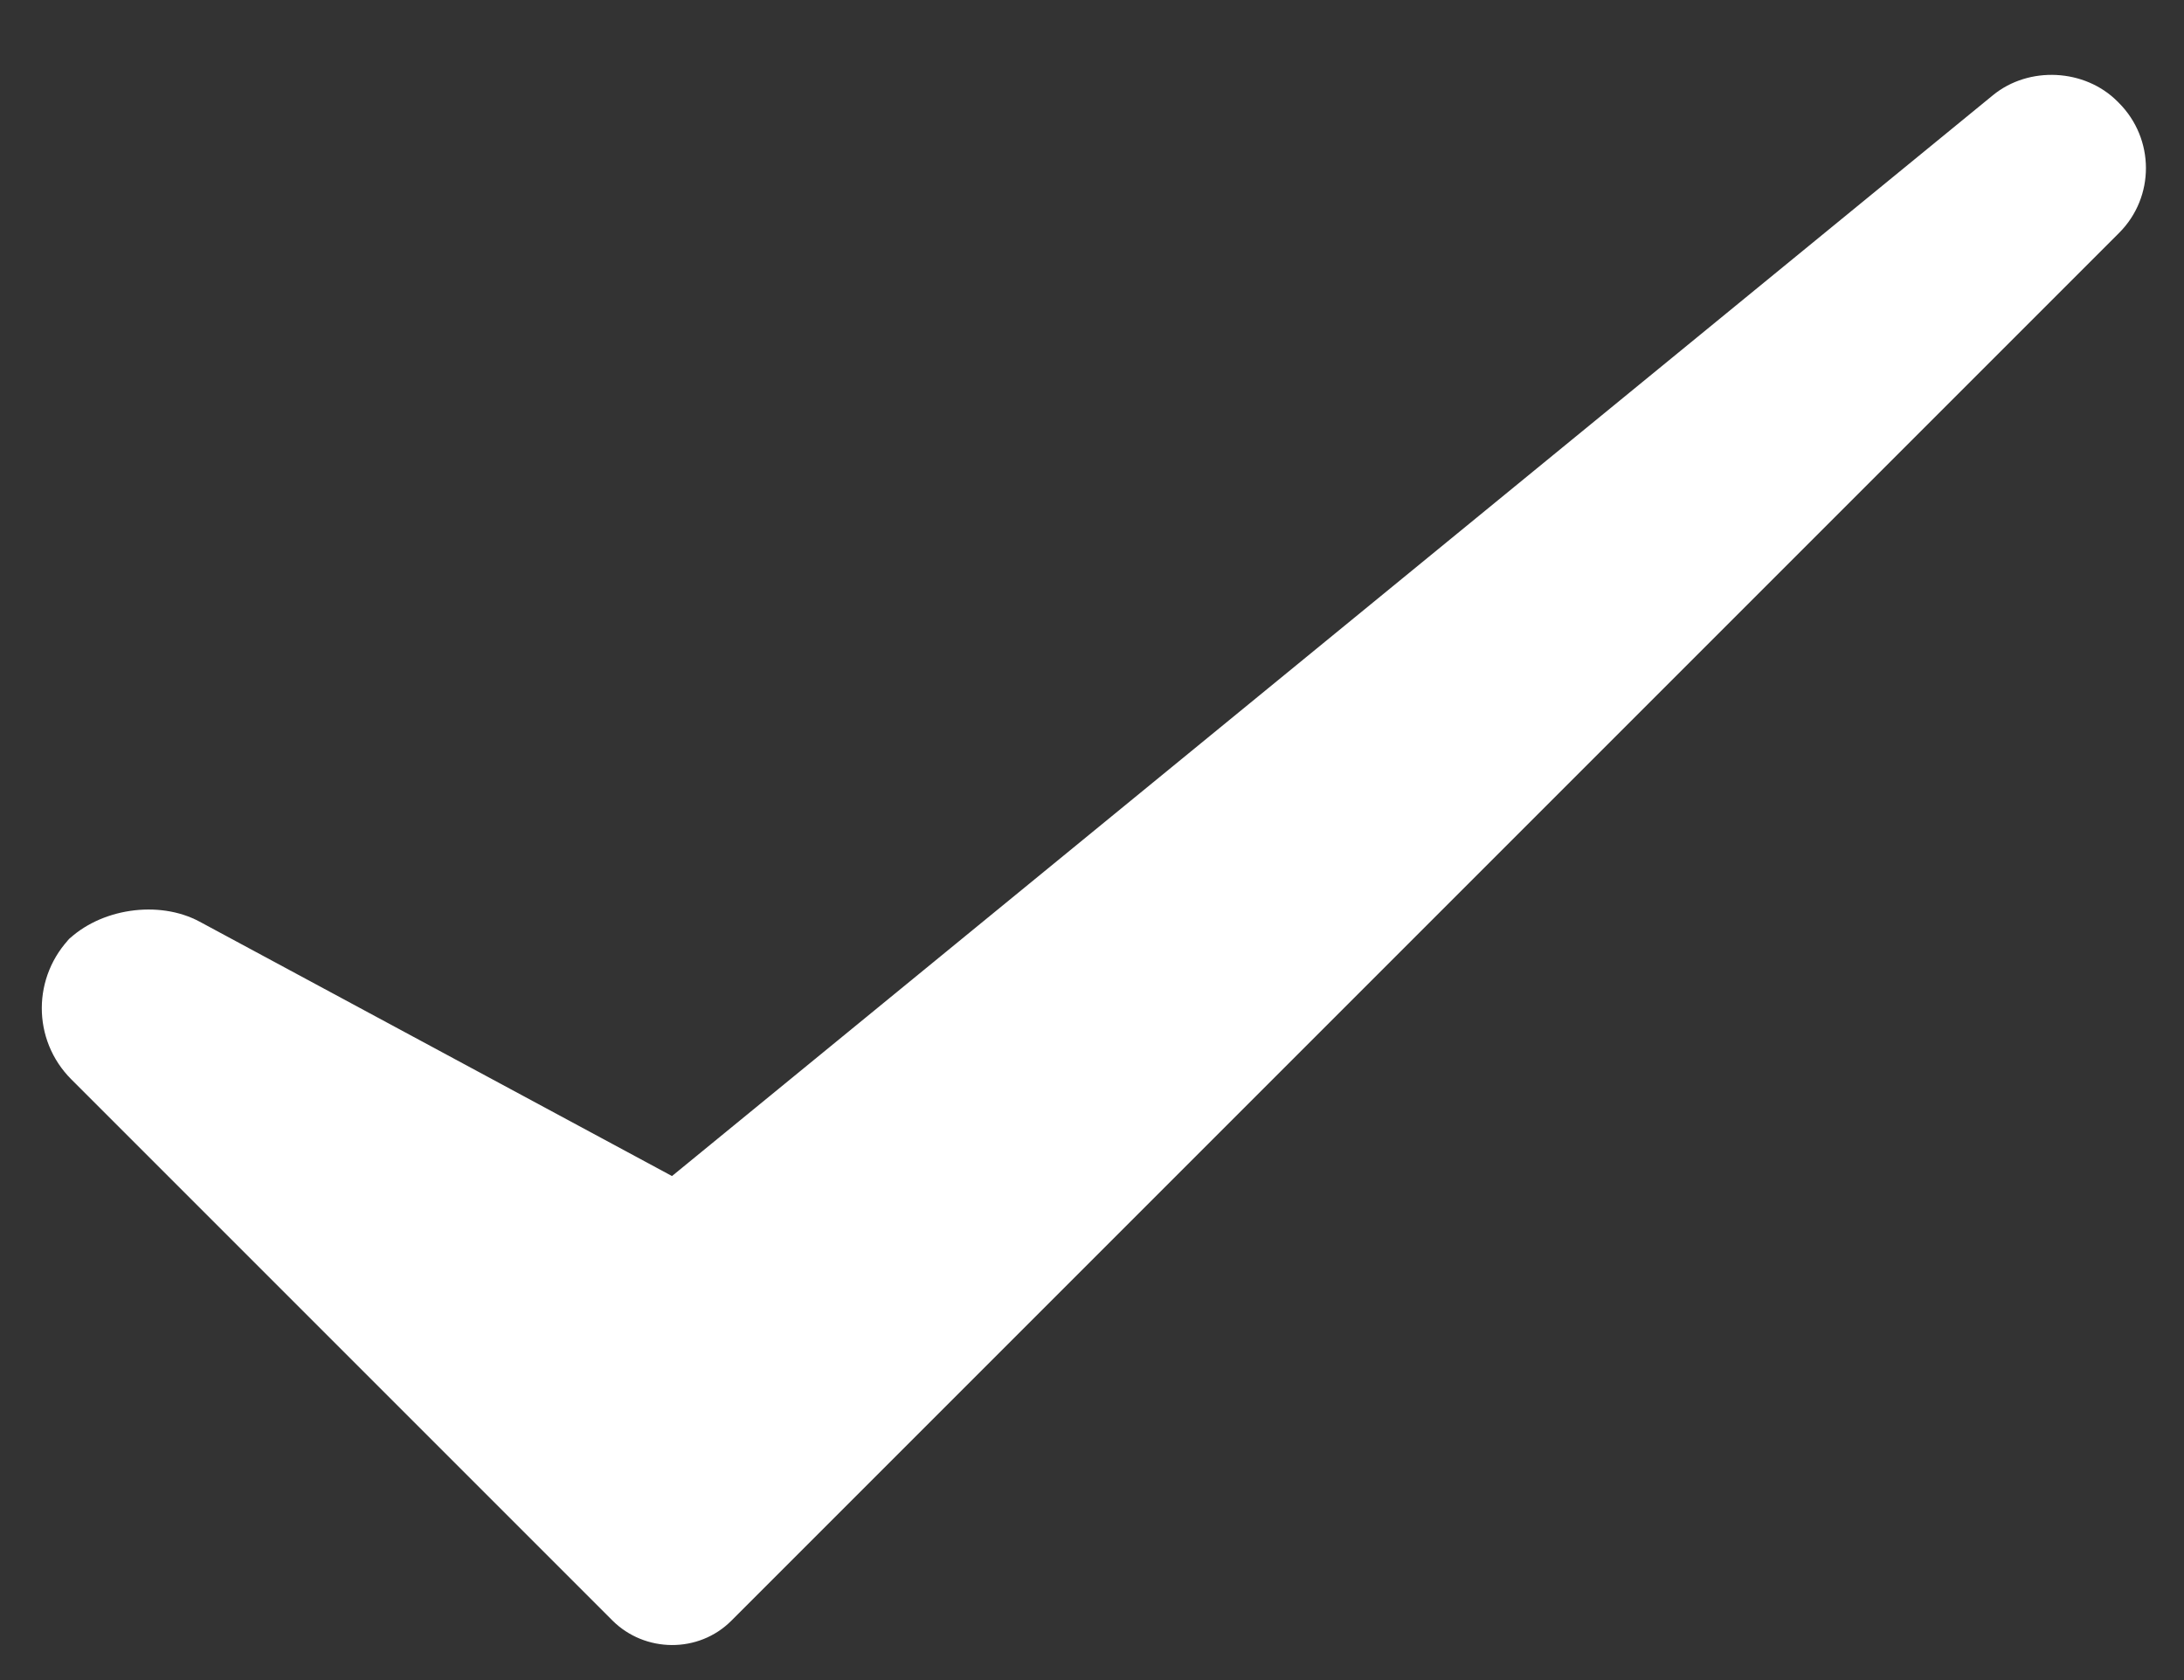 <?xml version="1.0" encoding="UTF-8"?>
<svg width="26px" height="20px" viewBox="0 0 26 20" version="1.1" xmlns="http://www.w3.org/2000/svg" xmlns:xlink="http://www.w3.org/1999/xlink">
    <rect x="0" y="0" width="26" height="20" fill="#333333" stroke="none"/>
    <!-- Generator: Sketch 43.1 (39012) - http://www.bohemiancoding.com/sketch -->
    <title>check-white</title>
    <desc>Created with Sketch.</desc>
    <defs></defs>
    <g id="blue" stroke="none" stroke-width="1" fill="none" fill-rule="evenodd">
        <g id="2.0-dashboard" transform="translate(-148, -136)">
            <g id="Group" transform="translate(140, 126)">
                <g id="check-white" transform="translate(6, 6)">
                    <polygon id="Bounds" points="0 0 28 0 28 28 0 28"></polygon>
                    <path d="M2.794,15.206 C3.184,14.816 3.887,14.708 4.377,14.972 L10,18 L25.726,5.133 C26.154,4.783 26.818,4.818 27.206,5.206 L27.224,5.224 C27.652,5.652 27.656,6.344 27.227,6.773 L10.706,23.294 C10.316,23.684 9.676,23.676 9.29,23.29 L2.849,16.849 C2.38,16.38 2.379,15.621 2.855,15.145 L2.794,15.206 Z" id="Checkmark" fill="#FFFFFF"></path>
                </g>
            </g>
        </g>
    </g>
</svg>
